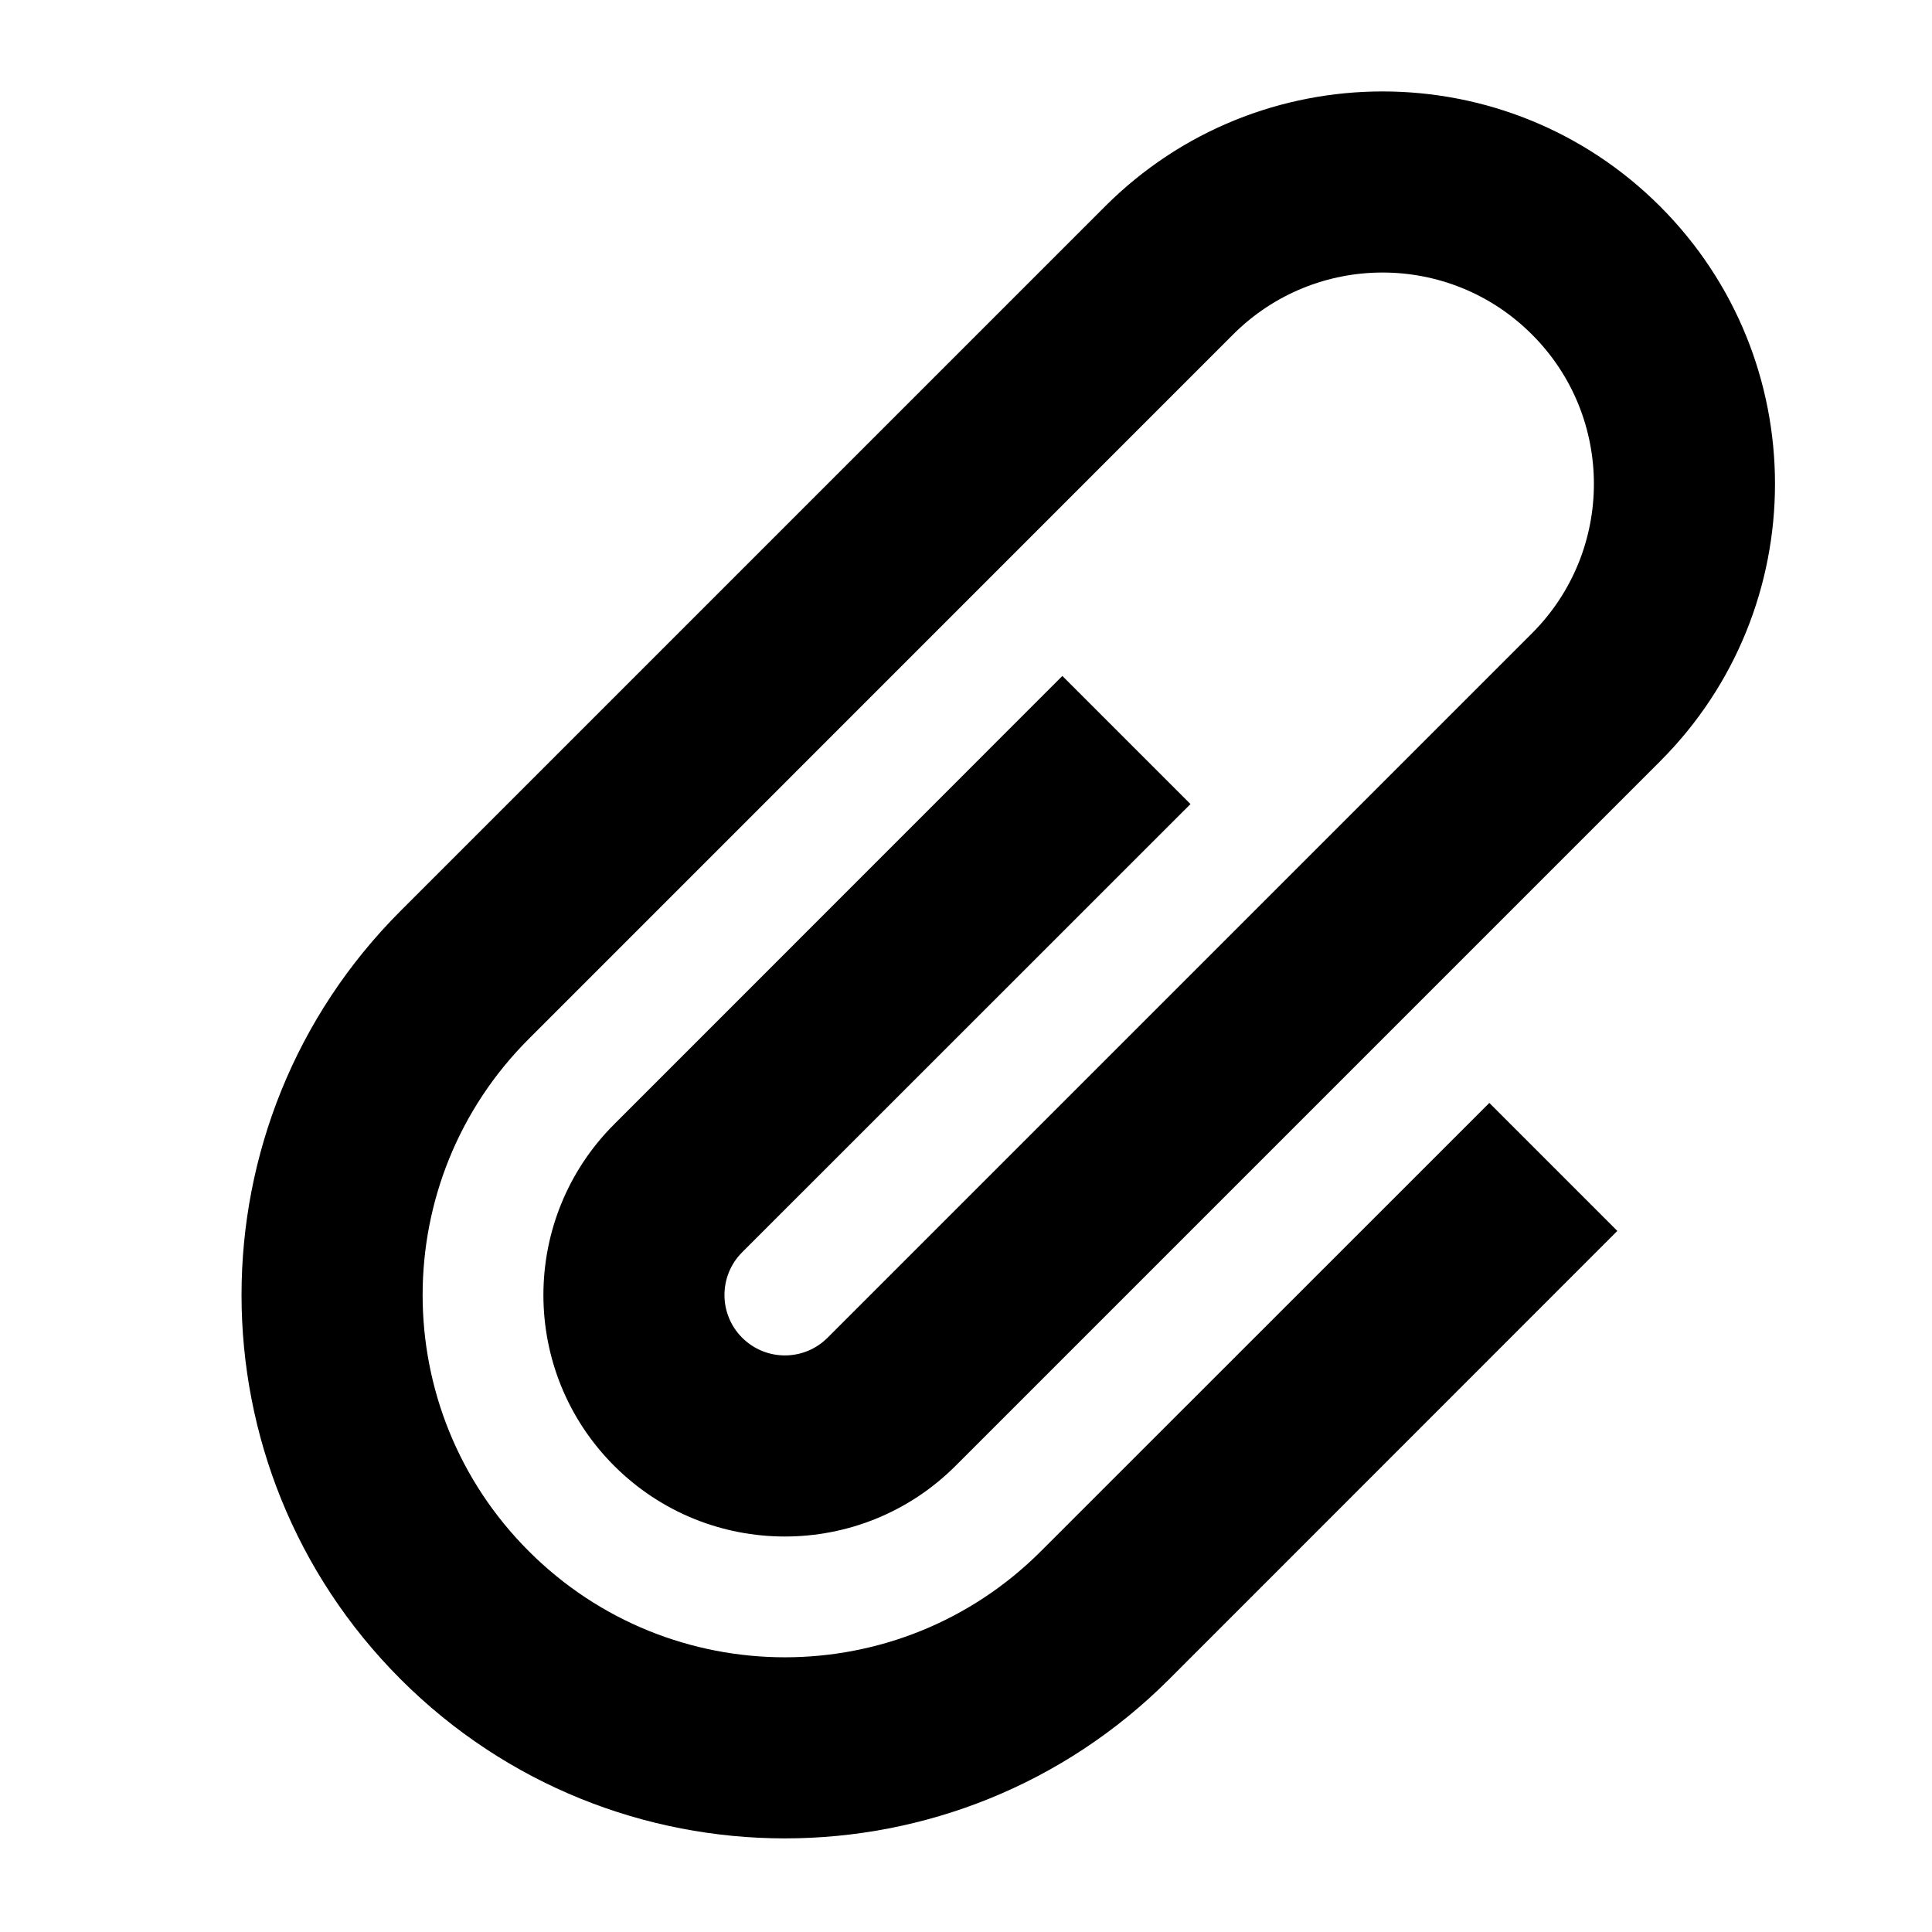 <svg width="16" height="16" viewBox="0 0 16 16" xmlns="http://www.w3.org/2000/svg">
    <path fill-rule="evenodd" clip-rule="evenodd"
          d="M9.152 1.709C10.421 0.44 12.479 0.44 13.748 1.709C15.017 2.978 15.017 5.036 13.748 6.305L7.914 12.139C7.133 12.92 5.867 12.92 5.086 12.139C4.305 11.358 4.305 10.092 5.086 9.311L8.798 5.598L9.859 6.659L6.146 10.371C5.951 10.566 5.951 10.883 6.146 11.078C6.342 11.274 6.658 11.274 6.854 11.078L12.687 5.245C13.371 4.561 13.371 3.453 12.687 2.77C12.004 2.086 10.896 2.086 10.212 2.77L4.379 8.604C3.207 9.775 3.207 11.675 4.379 12.846C5.55 14.018 7.45 14.018 8.621 12.846L12.334 9.134L13.394 10.194L9.682 13.907C7.925 15.664 5.075 15.664 3.318 13.907C1.561 12.149 1.561 9.3 3.318 7.543L9.152 1.709Z"/>
</svg>

